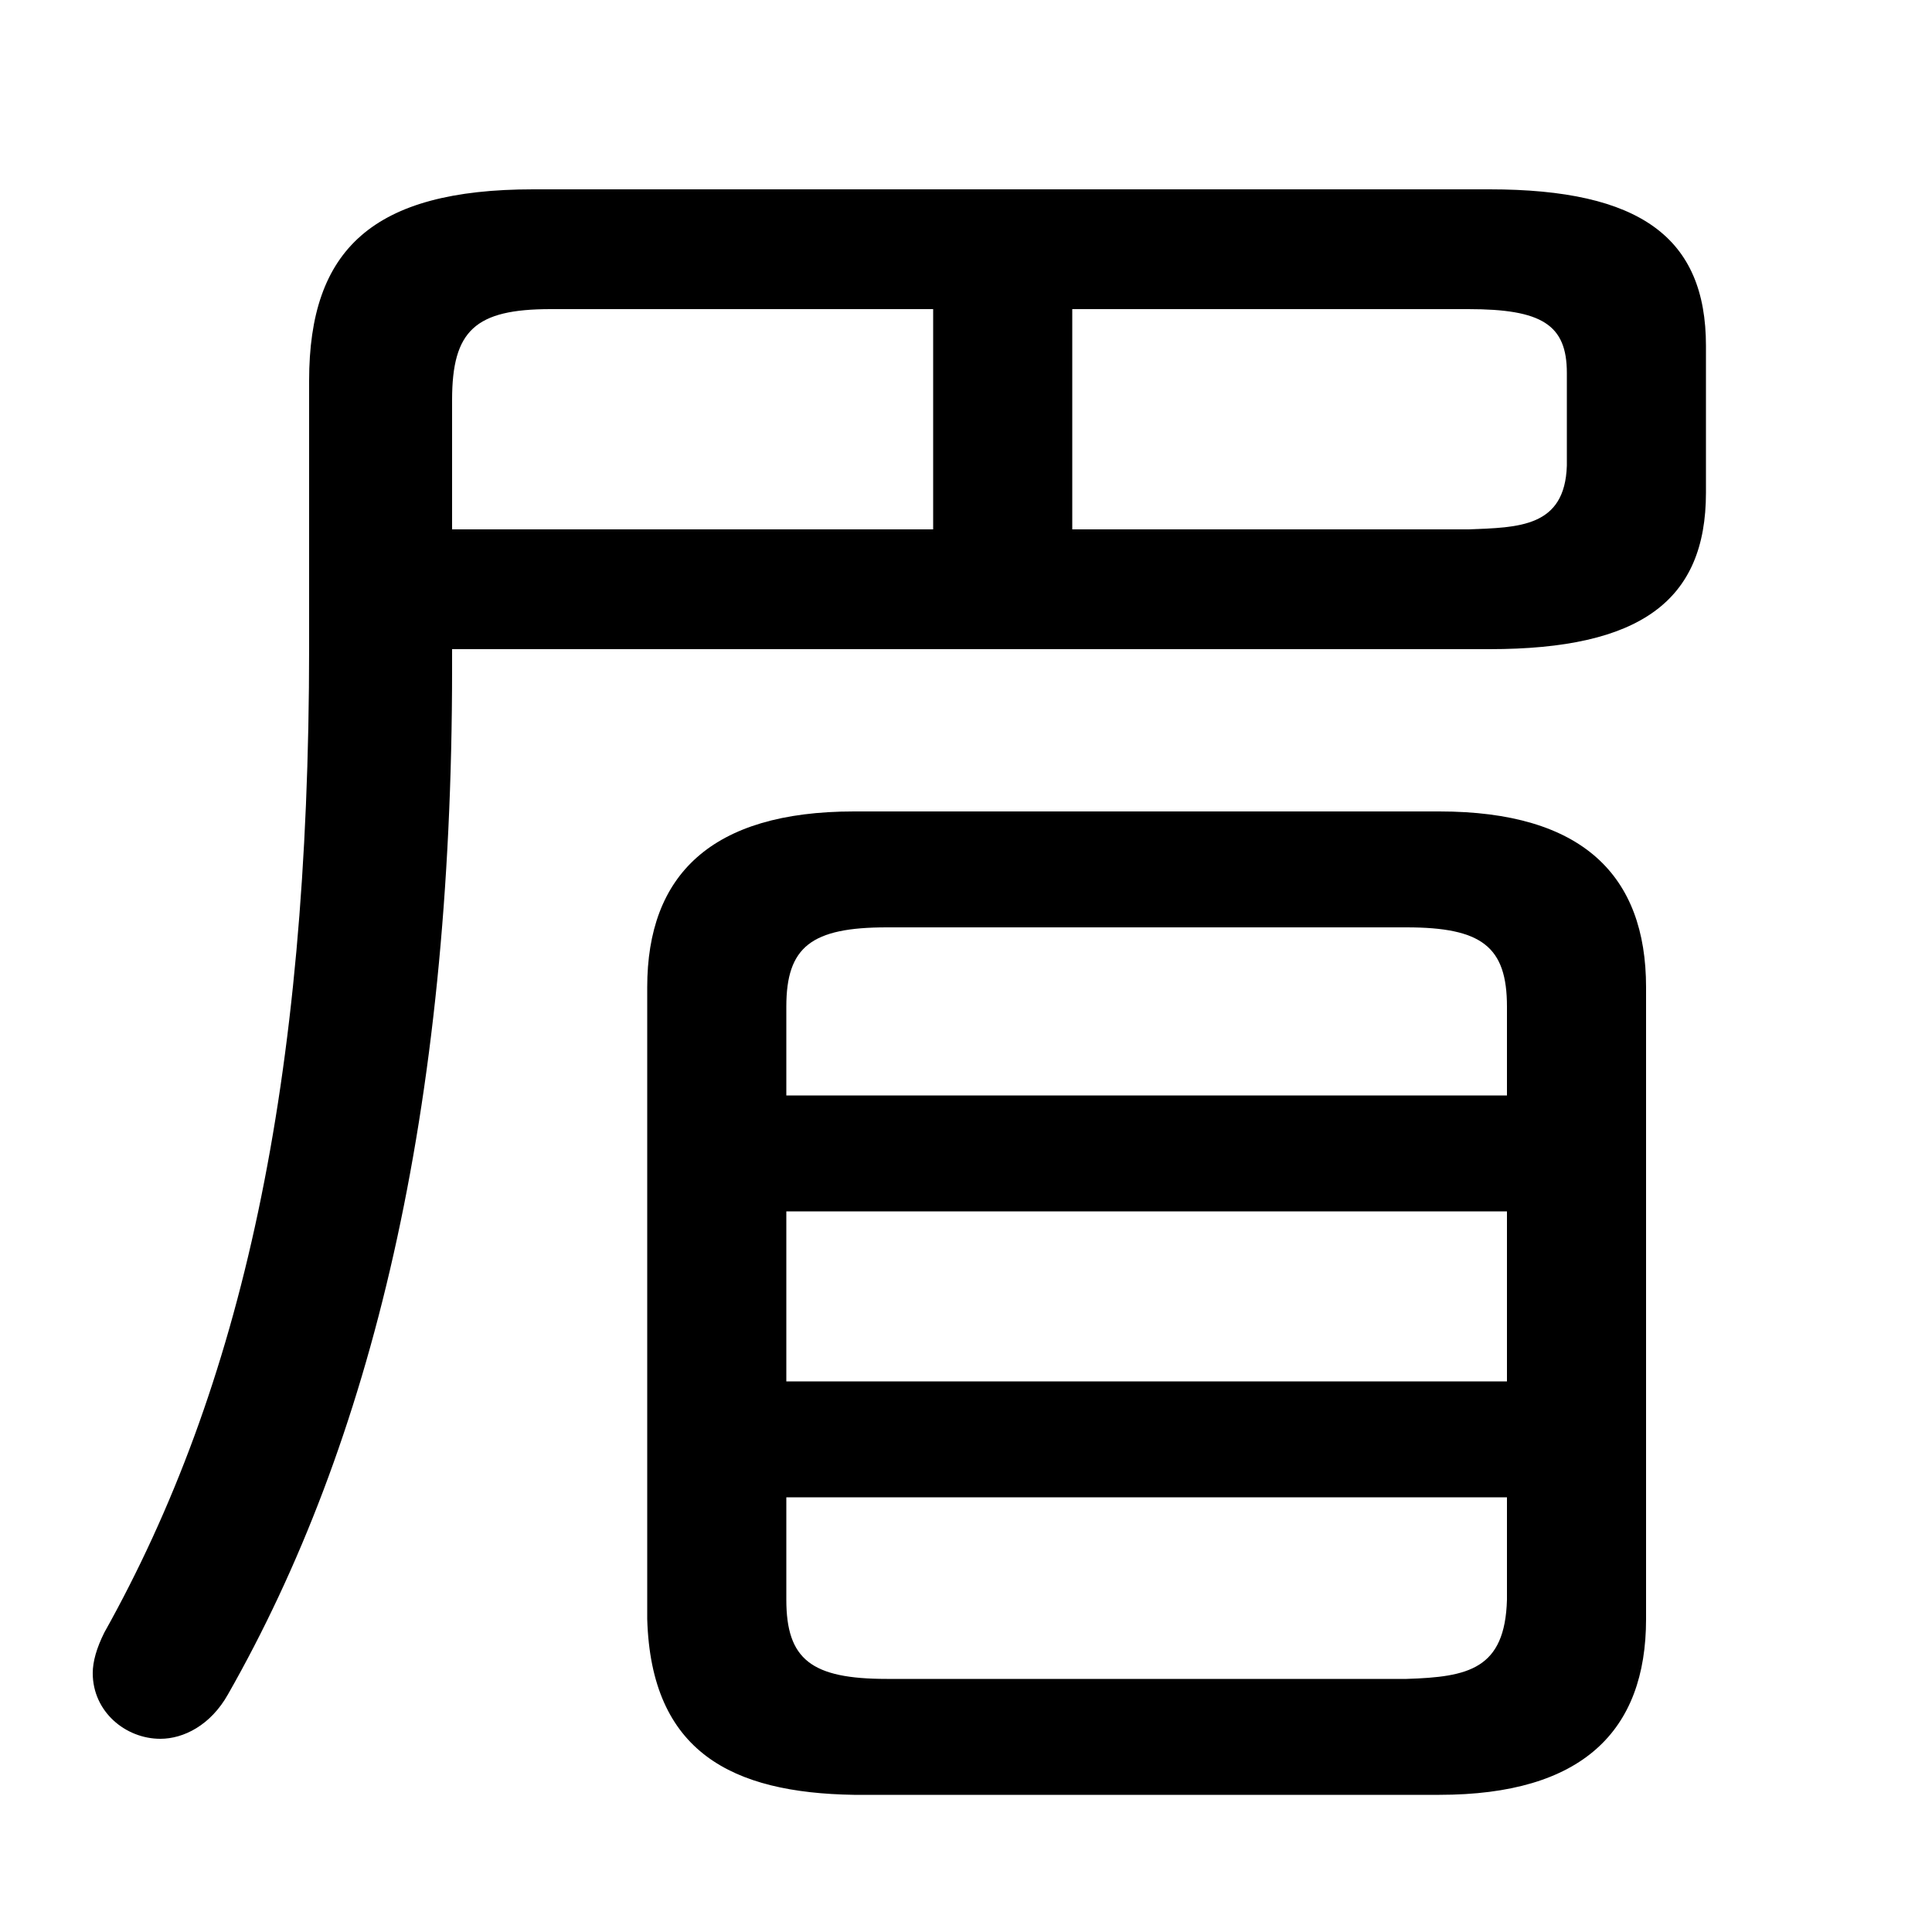 <svg xmlns="http://www.w3.org/2000/svg" viewBox="0 -44.0 50.0 50.0">
    <rect x="0" y="-44.0" width="50.0" height="50.0" fill="#808080" stroke="none"/>
    <g transform="scale(1, -1)">
        <!-- ボディの枠 -->
        <rect x="0" y="-6.0" width="50.0" height="50.0"
            stroke="white" fill="white"/>
        <!-- グリフ座標系の原点 -->
        <circle cx="0" cy="0" r="5" fill="white"/>
        <!-- グリフのアウトライン -->
        <g style="fill:black;stroke:#000000;stroke-width:0;stroke-linecap:round;stroke-linejoin:round;">
        <path d="M 37.25 -2.45 C 40.95 -2.45 42.6 -0.8 42.6 2.1 L 42.6 18.45 C 42.6 21.35 40.95 23.0 37.25 23.0 L 22.1 23.0 C 18.4 23.0 16.75 21.35 16.75 18.45 L 16.75 2.1 C 16.85 -1.35 18.95 -2.4 22.1 -2.45 Z M 22.95 0.55 C 21.0 0.55 20.35 1.05 20.35 2.6 L 20.35 5.25 L 39.0 5.25 L 39.0 2.6 C 38.95 0.8 38.0 0.6 36.4 0.55 Z M 20.35 12.65 L 39.0 12.65 L 39.0 8.25 L 20.35 8.25 Z M 39.0 15.65 L 20.35 15.65 L 20.35 17.95 C 20.35 19.5 21.0 20.0 22.95 20.0 L 36.4 20.0 C 38.35 20.0 39.0 19.5 39.0 17.95 Z M 11.7 27.2 L 38.55 27.2 C 42.45 27.2 44.15 28.45 44.15 31.25 L 44.15 35.05 C 44.15 37.85 42.45 39.1 38.55 39.1 L 13.8 39.1 C 9.65 39.1 8.0 37.55 8.0 34.15 L 8.0 27.25 C 8.0 15.95 6.25 8.1 2.7 1.75 C 2.5 1.35 2.4 1.0 2.4 0.7 C 2.4 -0.3 3.25 -1.0 4.15 -1.0 C 4.75 -1.0 5.45 -0.65 5.9 0.15 C 9.6 6.65 11.7 15.2 11.7 26.7 Z M 27.75 36.0 L 38.0 36.0 C 39.9 36.0 40.55 35.6 40.55 34.35 L 40.55 31.95 C 40.5 30.35 39.3 30.35 38.0 30.3 L 27.75 30.3 Z M 24.15 36.0 L 24.15 30.3 L 11.7 30.3 L 11.7 33.65 C 11.7 35.45 12.3 36.0 14.25 36.0 Z"/>
    </g>
    </g>
</svg>
